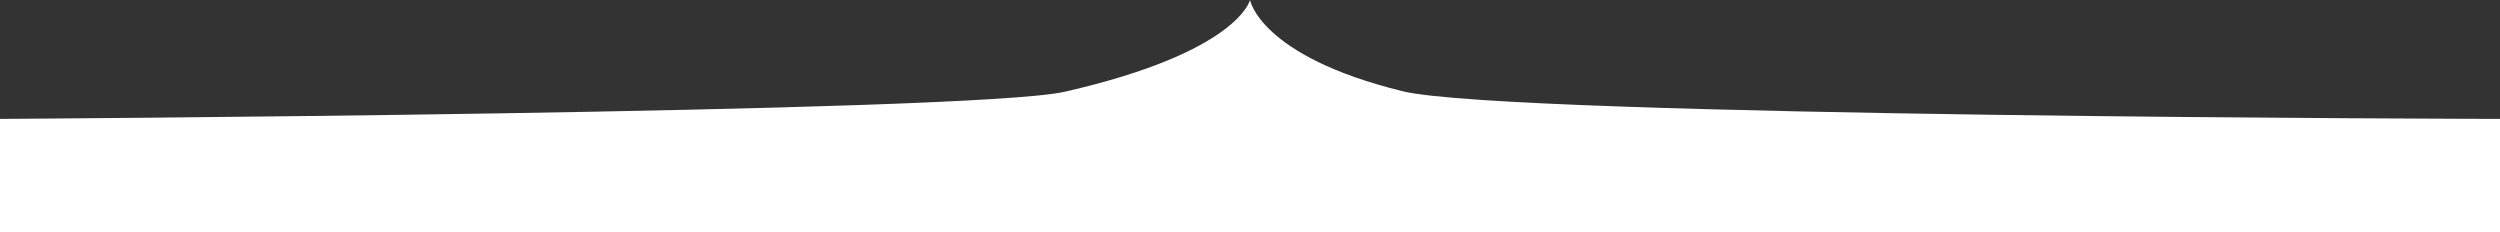 <svg xmlns="http://www.w3.org/2000/svg" viewBox="0 0 500 46.42"><rect x="0" y="0" width="500" height="46.42" fill="#333333" stroke="none"/><defs><style>.cls-1{fill:#fff;}</style></defs><title>book-bottom</title><g id="Layer_3" data-name="Layer 3"><path class="cls-1" d="M0,177.36s194.23-1.13,213-5.44c34.74-7.95,37-18.34,37-18.34s2,11.25,30.5,18.24C301.44,177,500,177.36,500,177.36V200H0Z" transform="translate(0 -153.58)"/></g></svg>